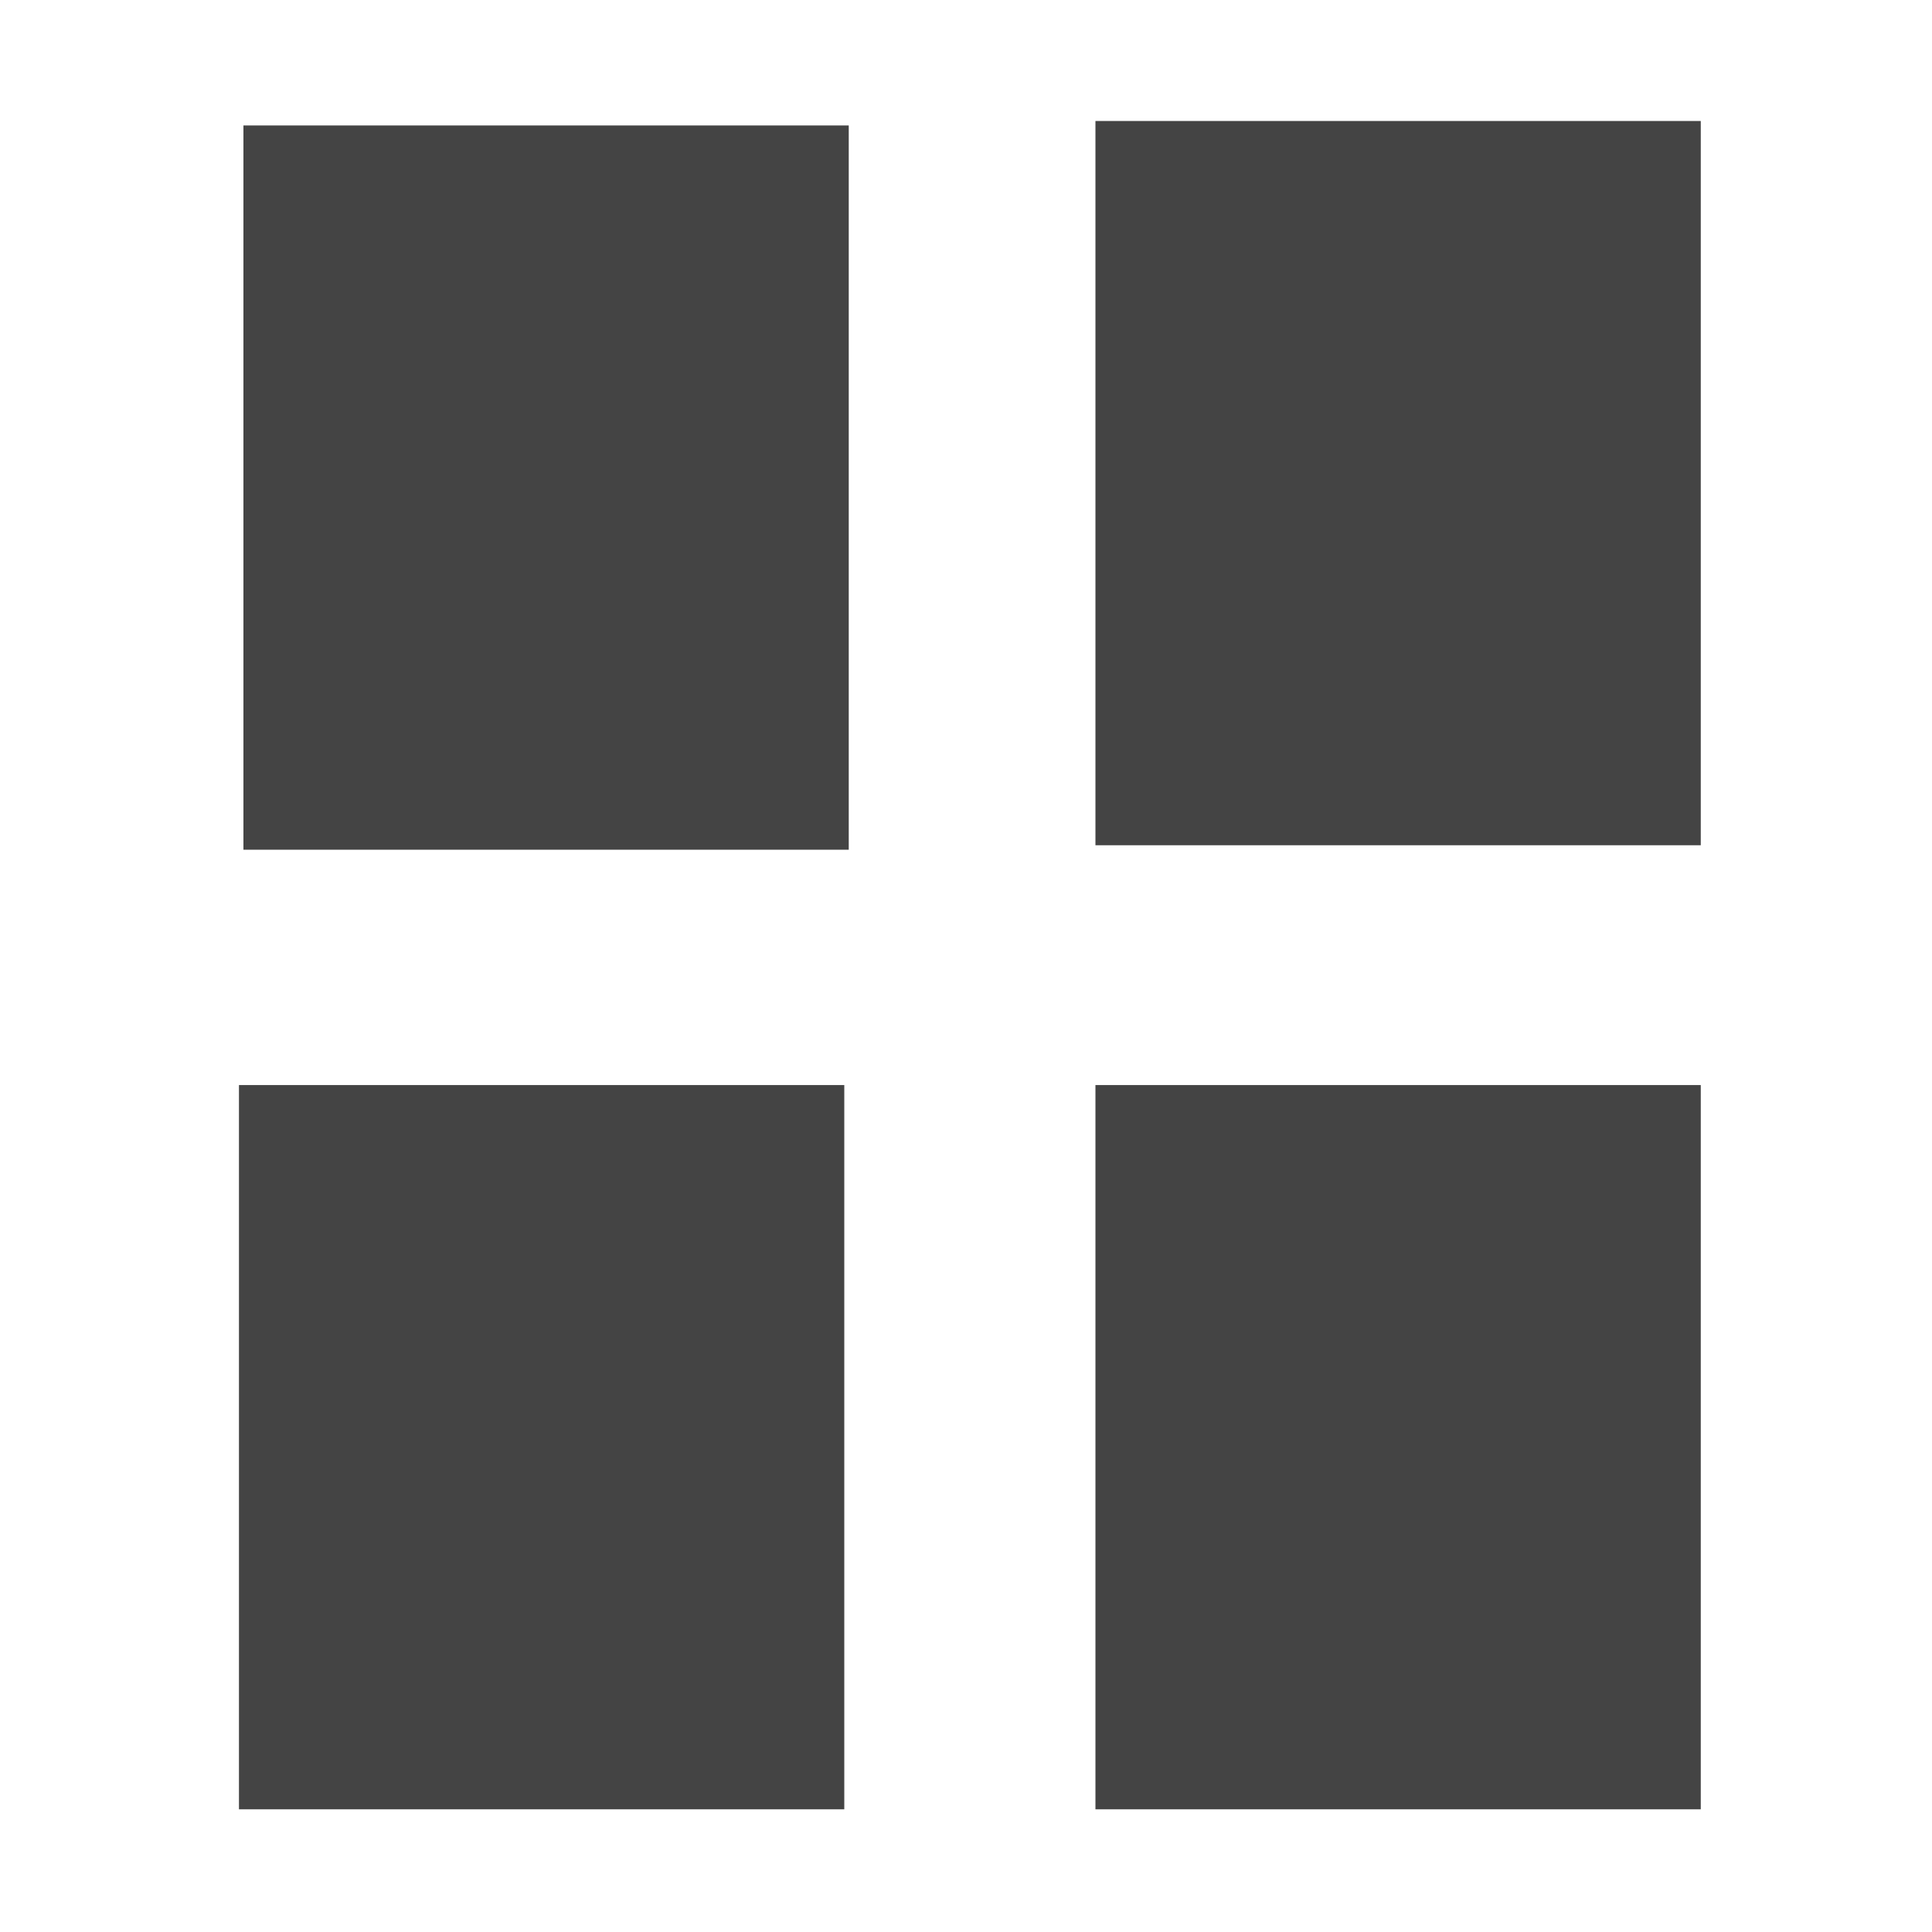 <svg height="16" width="16" xmlns="http://www.w3.org/2000/svg">
  <g fill="#444444" transform="translate(-31.976 -220.362)">
    <path d="m33.992 221.401h5.013v5.998h-5.013z"/>
    <path d="m41.048 221.364h5.013v5.998h-5.013z"/>
    <path d="m41.048 229.348h5.013v5.998h-5.013z"/>
    <path d="m33.955 229.348h5.013v5.998h-5.013z"/>
  </g>
</svg>
